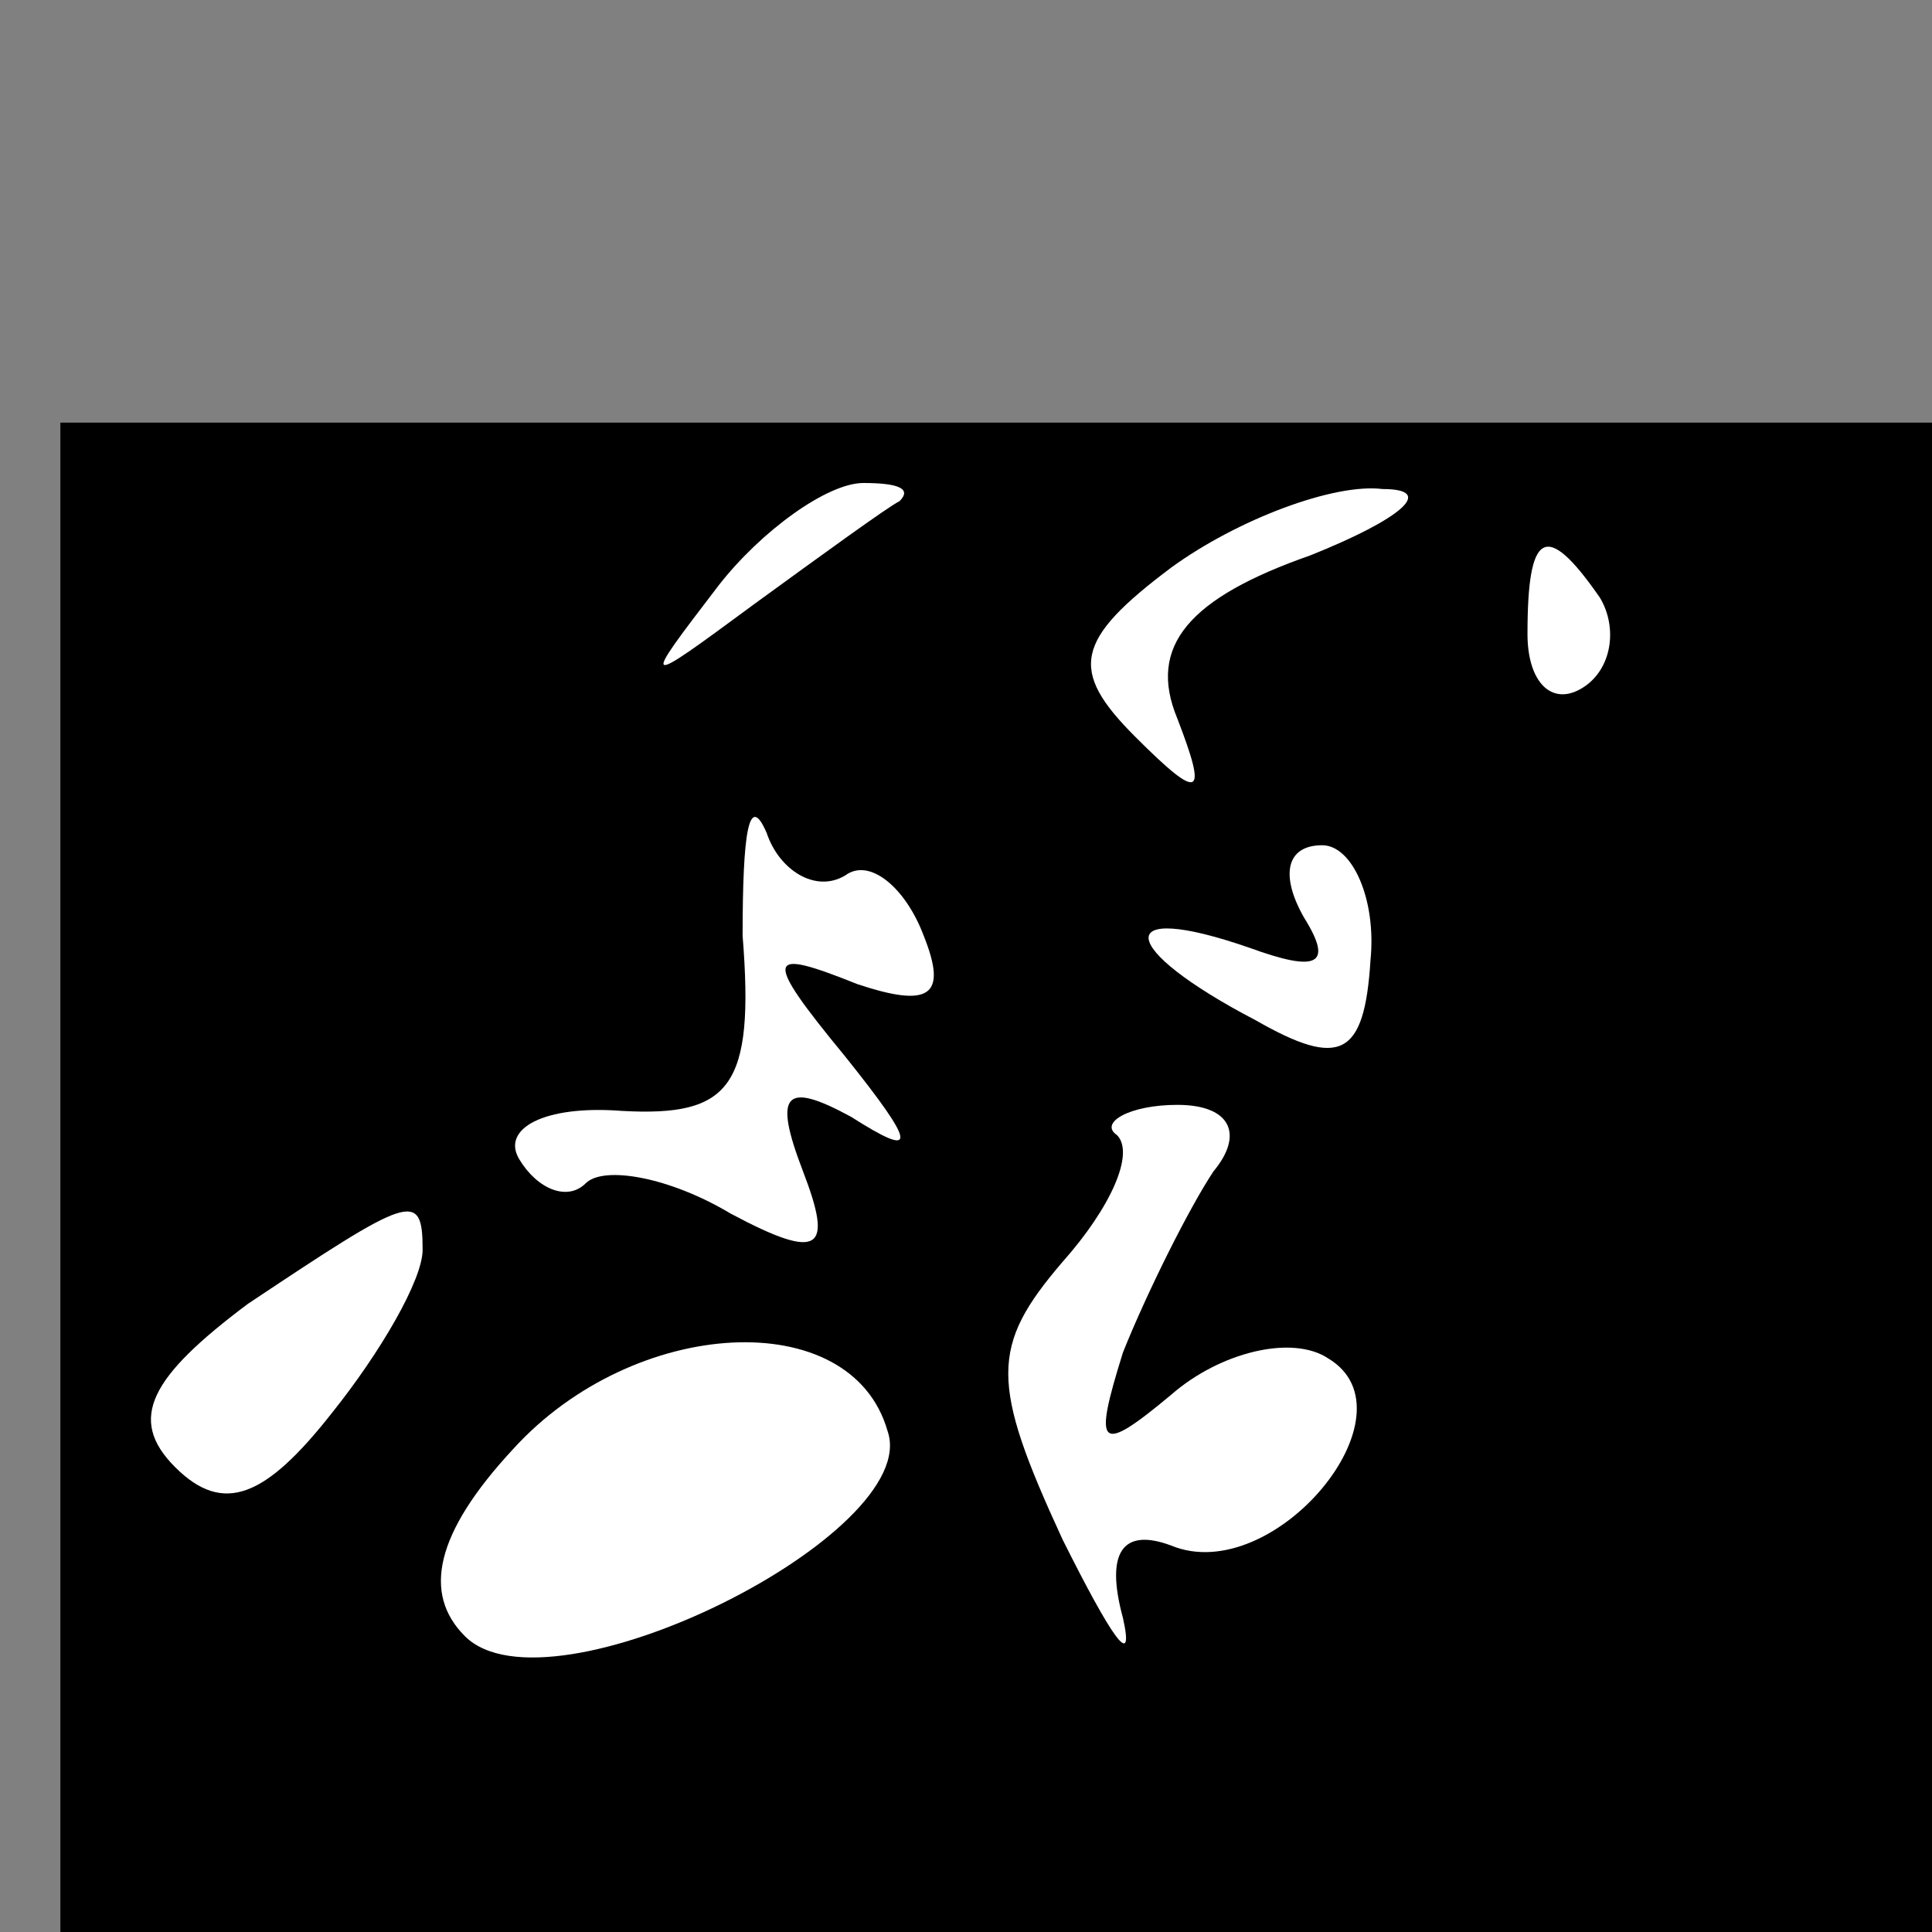 <?xml version="1.0" standalone="no"?>
<!DOCTYPE svg PUBLIC "-//W3C//DTD SVG 20010904//EN"
 "http://www.w3.org/TR/2001/REC-SVG-20010904/DTD/svg10.dtd">
<svg version="1.0" xmlns="http://www.w3.org/2000/svg"
 width="32pt" height="32pt" viewBox="0 0 32 32"
 preserveAspectRatio="xMidYMid meet">
<rect x="0" y="0" width="32" height="32" fill="#808080" stroke="none"/>
<g transform="translate(0,32) scale(0.1,-0.1)"
fill="#000000" stroke="none">
<path fill="#000000" stroke="none" d="M10 125 l0 -125 155 0 155 0 0 125 0
125 -155 0 -155 0 0 -125z"/>
<path fill="#ffffff" stroke="none" d="M149 237 c-2 -1 -13 -9 -24 -17 -19
-14 -19 -14 -6 3 7 9 18 17 24 17 6 0 8 -1 6 -3z"/>
<path fill="#ffffff" stroke="none" d="M217 228 c-20 -7 -27 -15 -22 -27 5
-13 4 -14 -7 -3 -11 11 -10 16 6 28 11 8 27 14 35 13 9 0 3 -5 -12 -11z"/>
<path fill="#ffffff" stroke="none" d="M265 221 c3 -5 2 -12 -3 -15 -5 -3 -9
1 -9 9 0 17 3 19 12 6z"/>
<path fill="#ffffff" stroke="none" d="M140 175 c4 3 10 -2 13 -10 4 -10 1
-12 -11 -8 -15 6 -16 5 -2 -12 12 -15 12 -17 1 -10 -11 6 -13 4 -8 -9 5 -13 3
-15 -12 -7 -10 6 -21 8 -24 5 -3 -3 -8 -1 -11 4 -3 5 4 9 17 8 18 -1 22 4 20
29 0 17 1 24 4 17 2 -6 8 -10 13 -7z"/>
<path fill="#ffffff" stroke="none" d="M227 161 c-1 -16 -5 -18 -19 -10 -23
12 -24 20 -1 12 11 -4 14 -3 9 5 -4 7 -3 12 3 12 5 0 9 -9 8 -19z"/>
<path fill="#ffffff" stroke="none" d="M201 126 c-4 -6 -11 -20 -15 -30 -5
-16 -4 -17 8 -7 8 7 20 10 26 6 15 -9 -9 -38 -26 -31 -8 3 -11 -1 -8 -12 2 -9
-2 -3 -10 13 -12 26 -12 32 0 46 8 9 12 18 9 21 -3 2 2 5 10 5 9 0 11 -5 6
-11z"/>
<path fill="#ffffff" stroke="none" d="M70 113 c0 -5 -7 -17 -15 -27 -11 -14
-18 -17 -26 -9 -8 8 -4 15 12 27 27 18 29 19 29 9z"/>
<path fill="#ffffff" stroke="none" d="M147 83 c6 -17 -56 -48 -70 -34 -7 7
-5 17 8 31 20 22 56 24 62 3z"/>
</g>
</svg>
